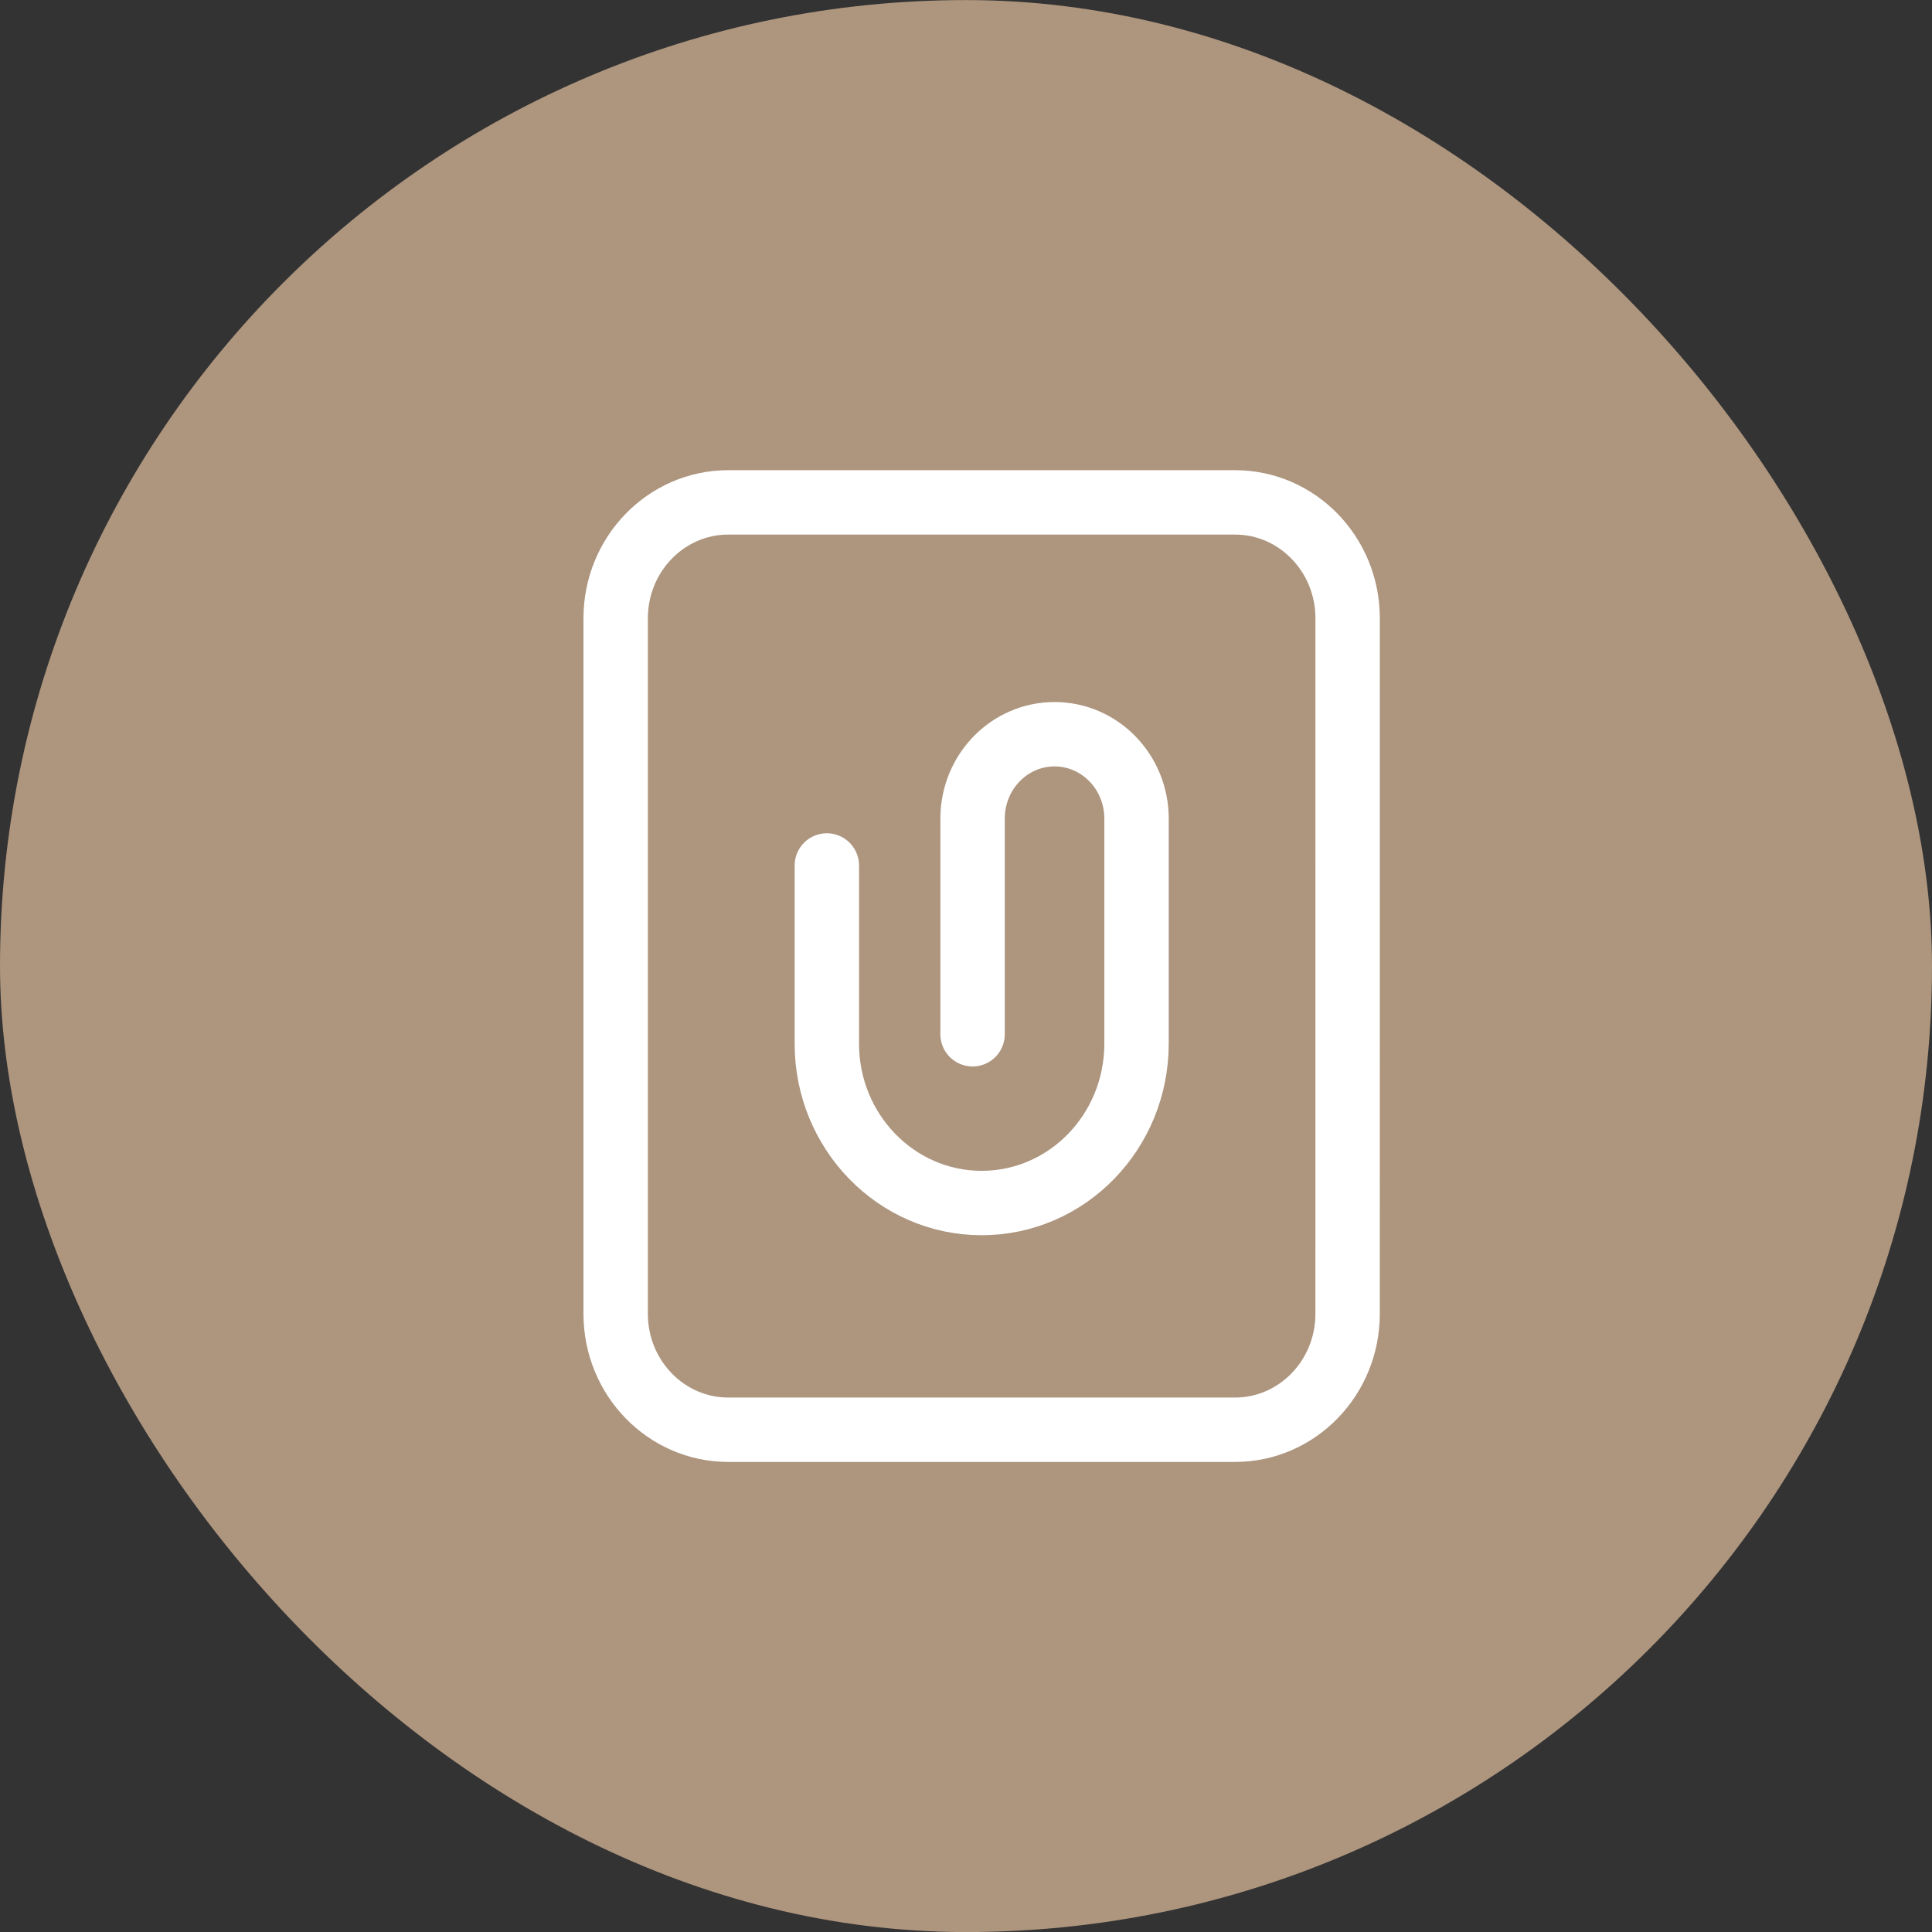 <svg width="60" height="60" viewBox="0 0 60 60" fill="none" xmlns="http://www.w3.org/2000/svg">
    <rect x="0" y="0" width="60" height="60" fill="#333333" stroke="none"/>
    <rect y="0.002" width="60" height="60" rx="30" fill="#AD957E"/>
    <path d="M25.678 26.878V32.411C25.678 35.145 27.831 37.361 30.487 37.361C33.143 37.361 35.296 35.145 35.296 32.411V25.423C35.296 23.975 34.156 22.802 32.75 22.802C31.344 22.802 30.204 23.975 30.204 25.423V32.12M22.617 15.602H38.355C40.286 15.602 41.852 17.214 41.852 19.202L41.851 40.802C41.851 42.79 40.285 44.402 38.354 44.402L22.617 44.402C20.686 44.402 19.12 42.79 19.12 40.802L19.12 19.202C19.12 17.214 20.686 15.602 22.617 15.602Z"
          stroke="white" stroke-width="2" stroke-linecap="round"/>
</svg>
